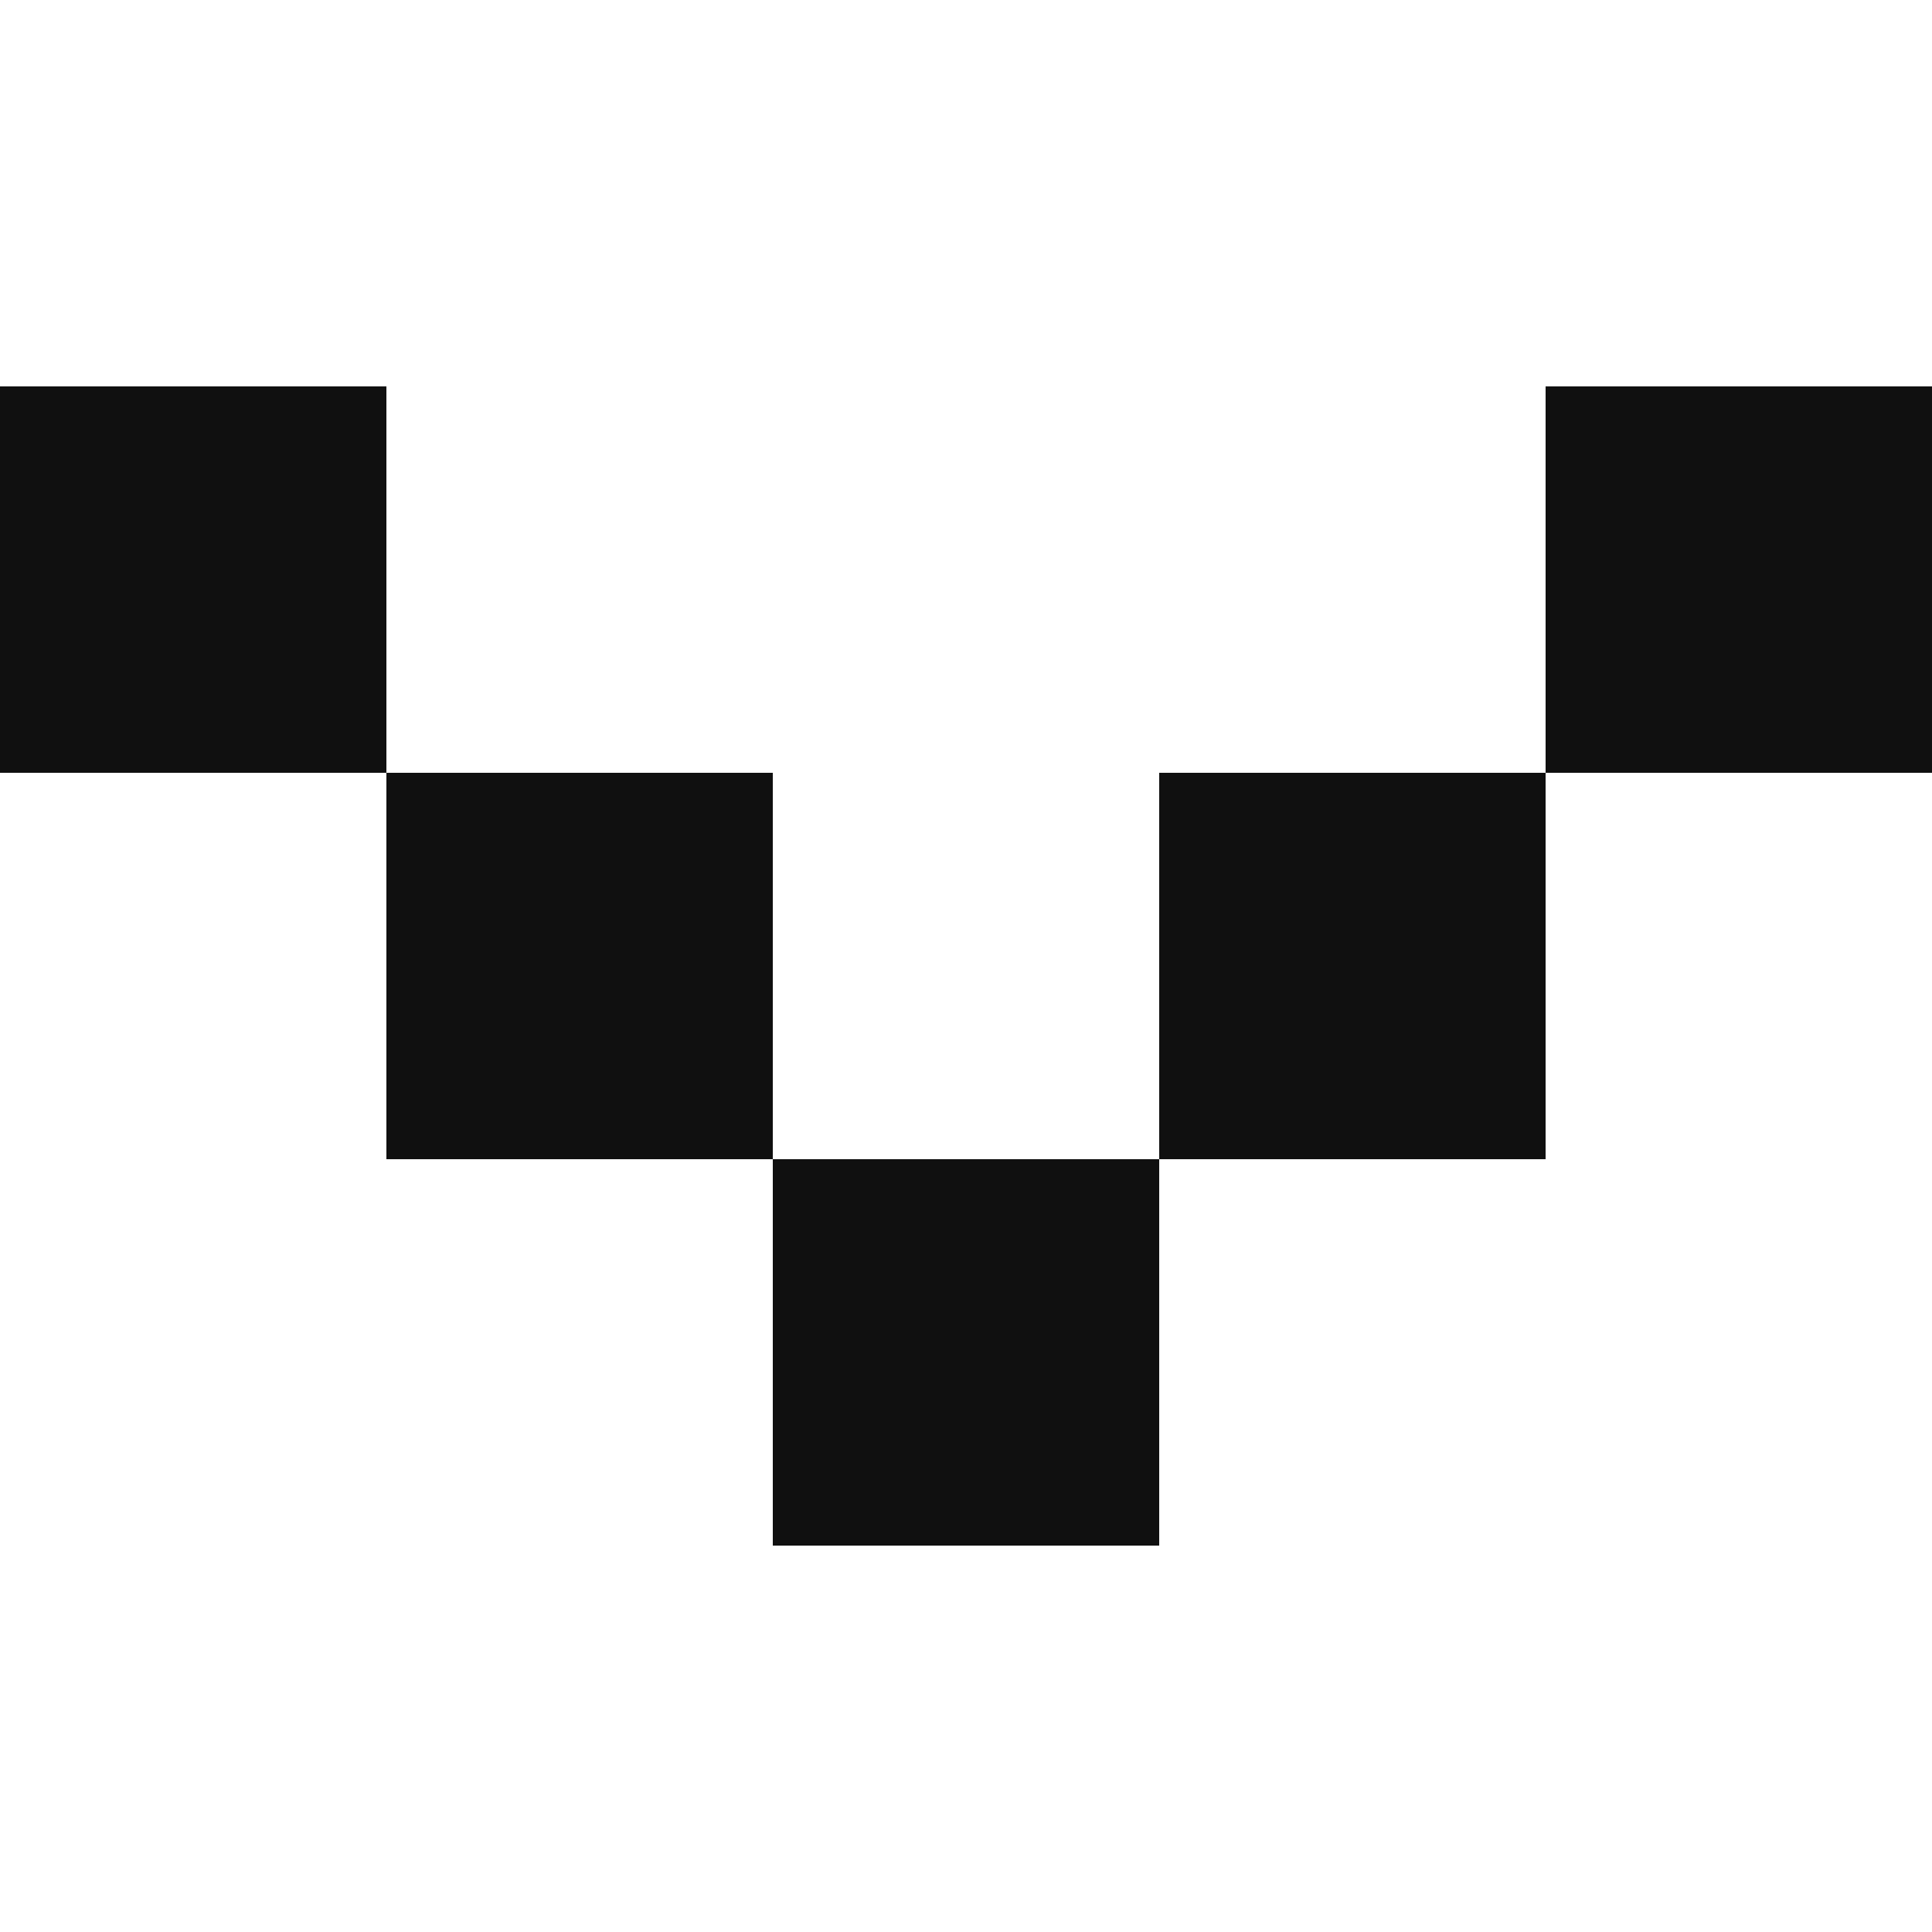 <svg width="8" height="8" viewBox="0 0 8 8" fill="none" xmlns="http://www.w3.org/2000/svg">
<g clip-path="url(#clip0_202_108)">
<rect y="1.6" width="1.6" height="1.6" fill="#101010"/>
<rect x="6.4" y="1.6" width="1.6" height="1.6" fill="#101010"/>
<rect x="1.6" y="3.2" width="1.6" height="1.6" fill="#101010"/>
<rect x="4.8" y="3.2" width="1.6" height="1.6" fill="#101010"/>
<rect x="3.2" y="4.8" width="1.6" height="1.6" fill="#101010"/>
</g>
<defs>
<clipPath id="clip0_202_108">
<rect width="8" height="8" fill="white"/>
</clipPath>
</defs>
</svg>
